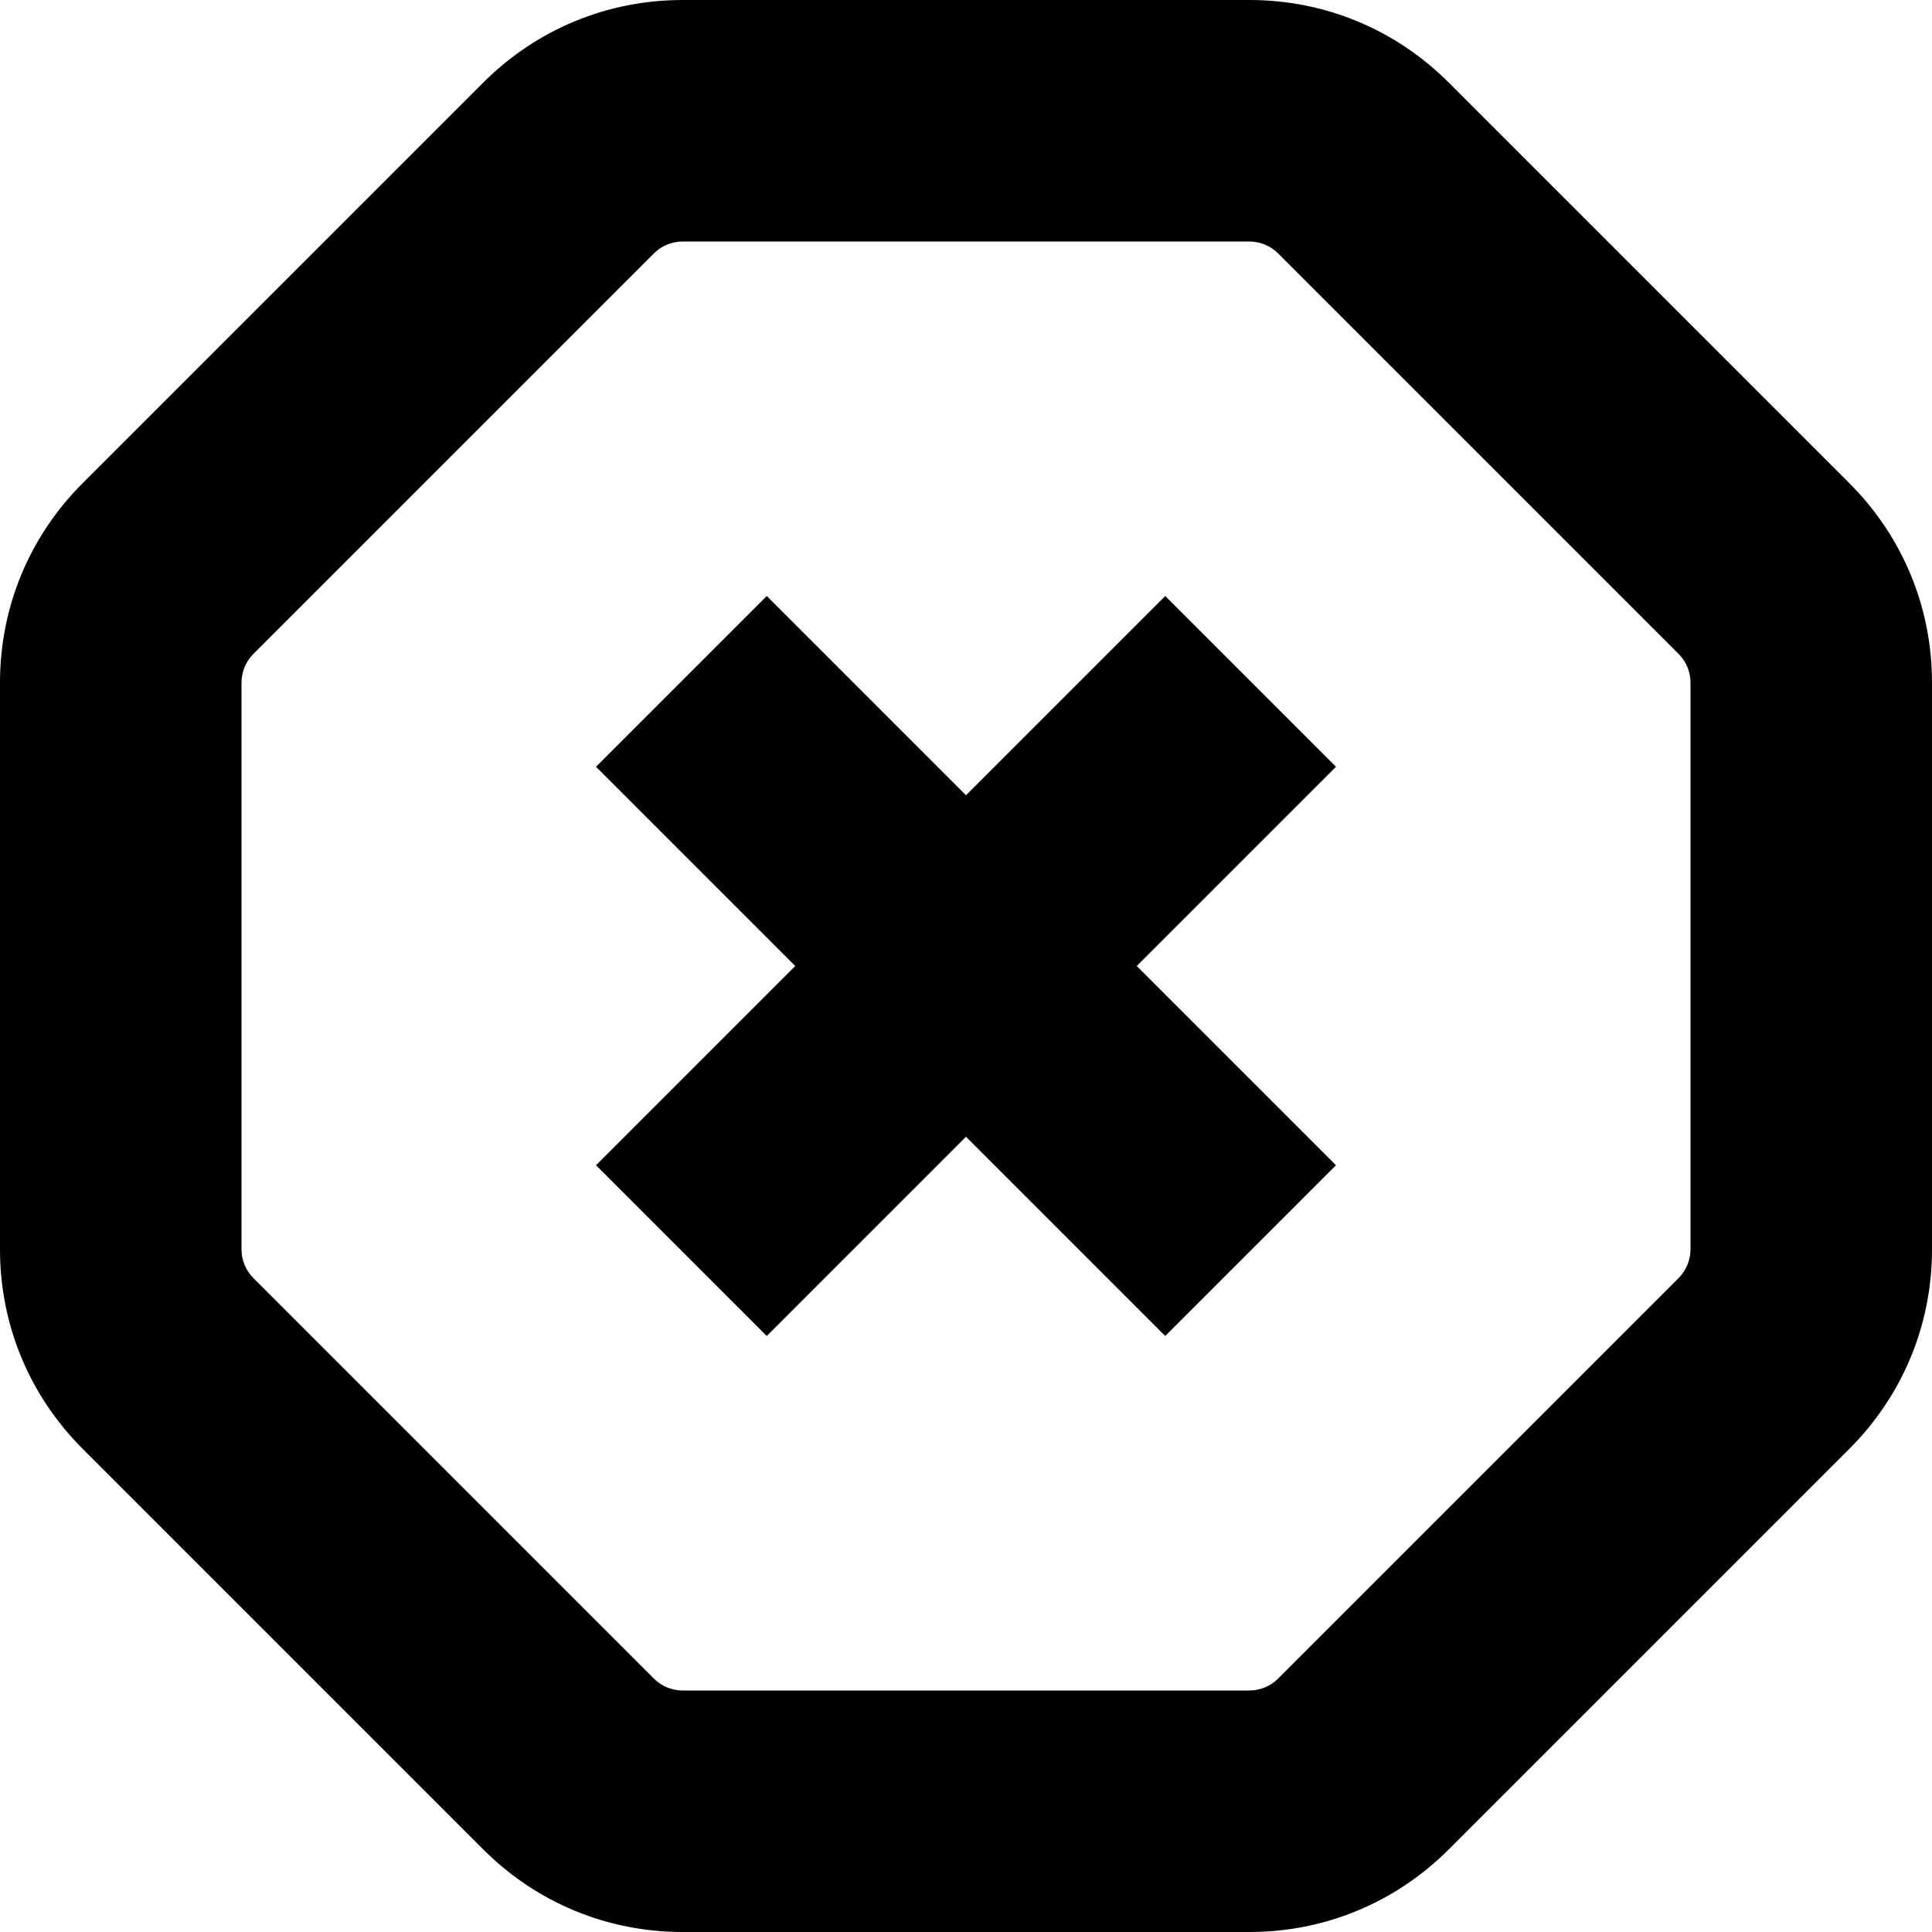 <?xml version="1.0" encoding="UTF-8"?>
<svg xmlns="http://www.w3.org/2000/svg" id="Layer_1" data-name="Layer 1" viewBox="0 0 24 24">
  <path d="m22.975,6.004l-4.979-4.979c-.661-.661-1.54-1.025-2.475-1.025h-7.042c-.935,0-1.813.364-2.475,1.025L1.025,6.004c-.661.661-1.025,1.54-1.025,2.475v7.042c0,.935.364,1.813,1.025,2.475l4.979,4.979c.661.661,1.54,1.025,2.475,1.025h7.042c.935,0,1.813-.364,2.475-1.025l4.979-4.979c.661-.661,1.025-1.54,1.025-2.475v-7.042c0-.935-.364-1.813-1.025-2.475Zm-1.975,9.517c0,.131-.054.26-.146.354l-4.979,4.979c-.094.093-.222.146-.354.146h-7.042c-.131,0-.26-.053-.354-.146l-4.979-4.979c-.093-.093-.146-.222-.146-.354v-7.042c0-.131.053-.26.146-.354l4.979-4.979c.093-.093.222-.146.354-.146h7.042c.132,0,.26.053.354.146l4.979,4.979c.093.093.146.222.146.354v7.042Zm-4.404-5.996l-2.475,2.475,2.475,2.475-2.121,2.121-2.475-2.475-2.475,2.475-2.121-2.121,2.475-2.475-2.475-2.475,2.121-2.121,2.475,2.475,2.475-2.475,2.121,2.121Z"/>
</svg>
